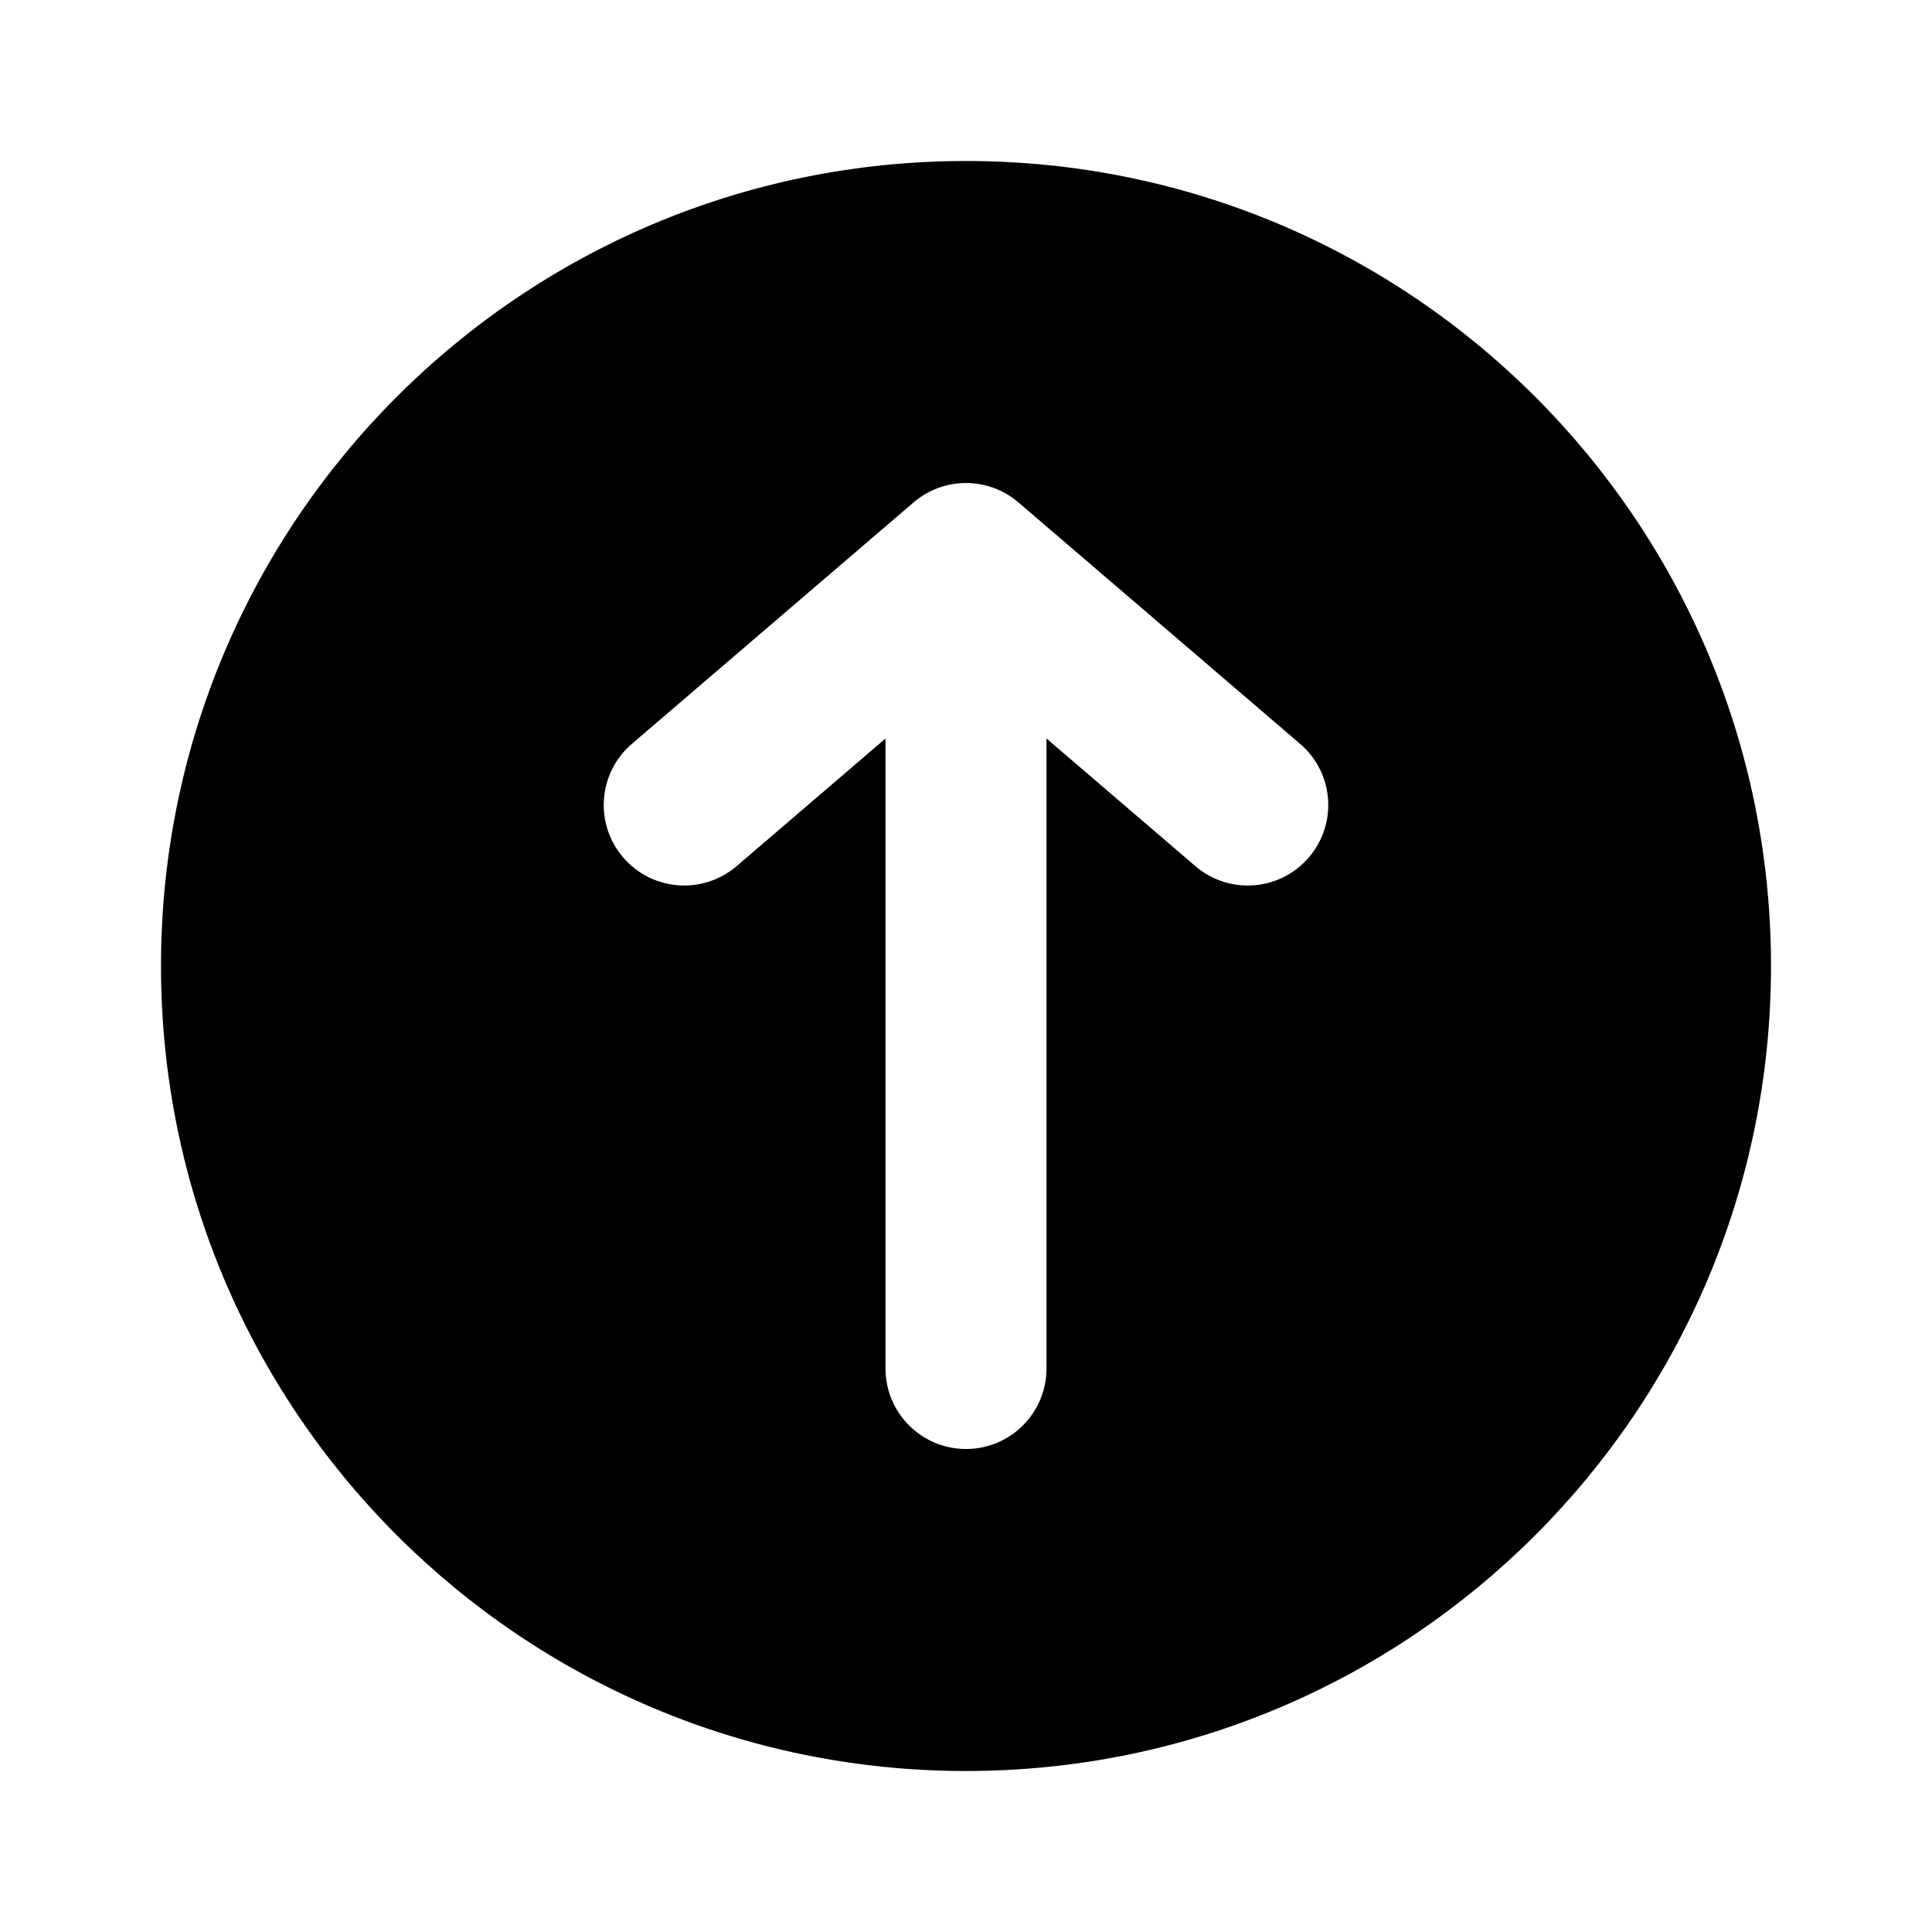 <svg width="24" height="24" viewBox="0 0 24 24" fill="none" xmlns="http://www.w3.org/2000/svg">
<g id="CDS &#226;&#128;&#162; arrow-circle-top">
<path id="Icon" fill-rule="evenodd" clip-rule="evenodd" d="M12 22C17.523 22 22 17.523 22 12C22 6.477 17.523 2 12 2C6.477 2 2 6.477 2 12C2 17.523 6.477 22 12 22ZM12.651 6.241C12.276 5.92 11.724 5.92 11.349 6.241L7.849 9.241C7.43 9.6 7.381 10.232 7.741 10.651C8.1 11.07 8.731 11.119 9.151 10.759L11 9.174L11 17C11 17.552 11.448 18 12 18C12.552 18 13 17.552 13 17L13 9.174L14.849 10.759C15.268 11.119 15.9 11.07 16.259 10.651C16.619 10.232 16.57 9.6 16.151 9.241L12.651 6.241Z" fill="black" style="fill:black;fill:black;fill-opacity:1;"/>
</g>
</svg>
